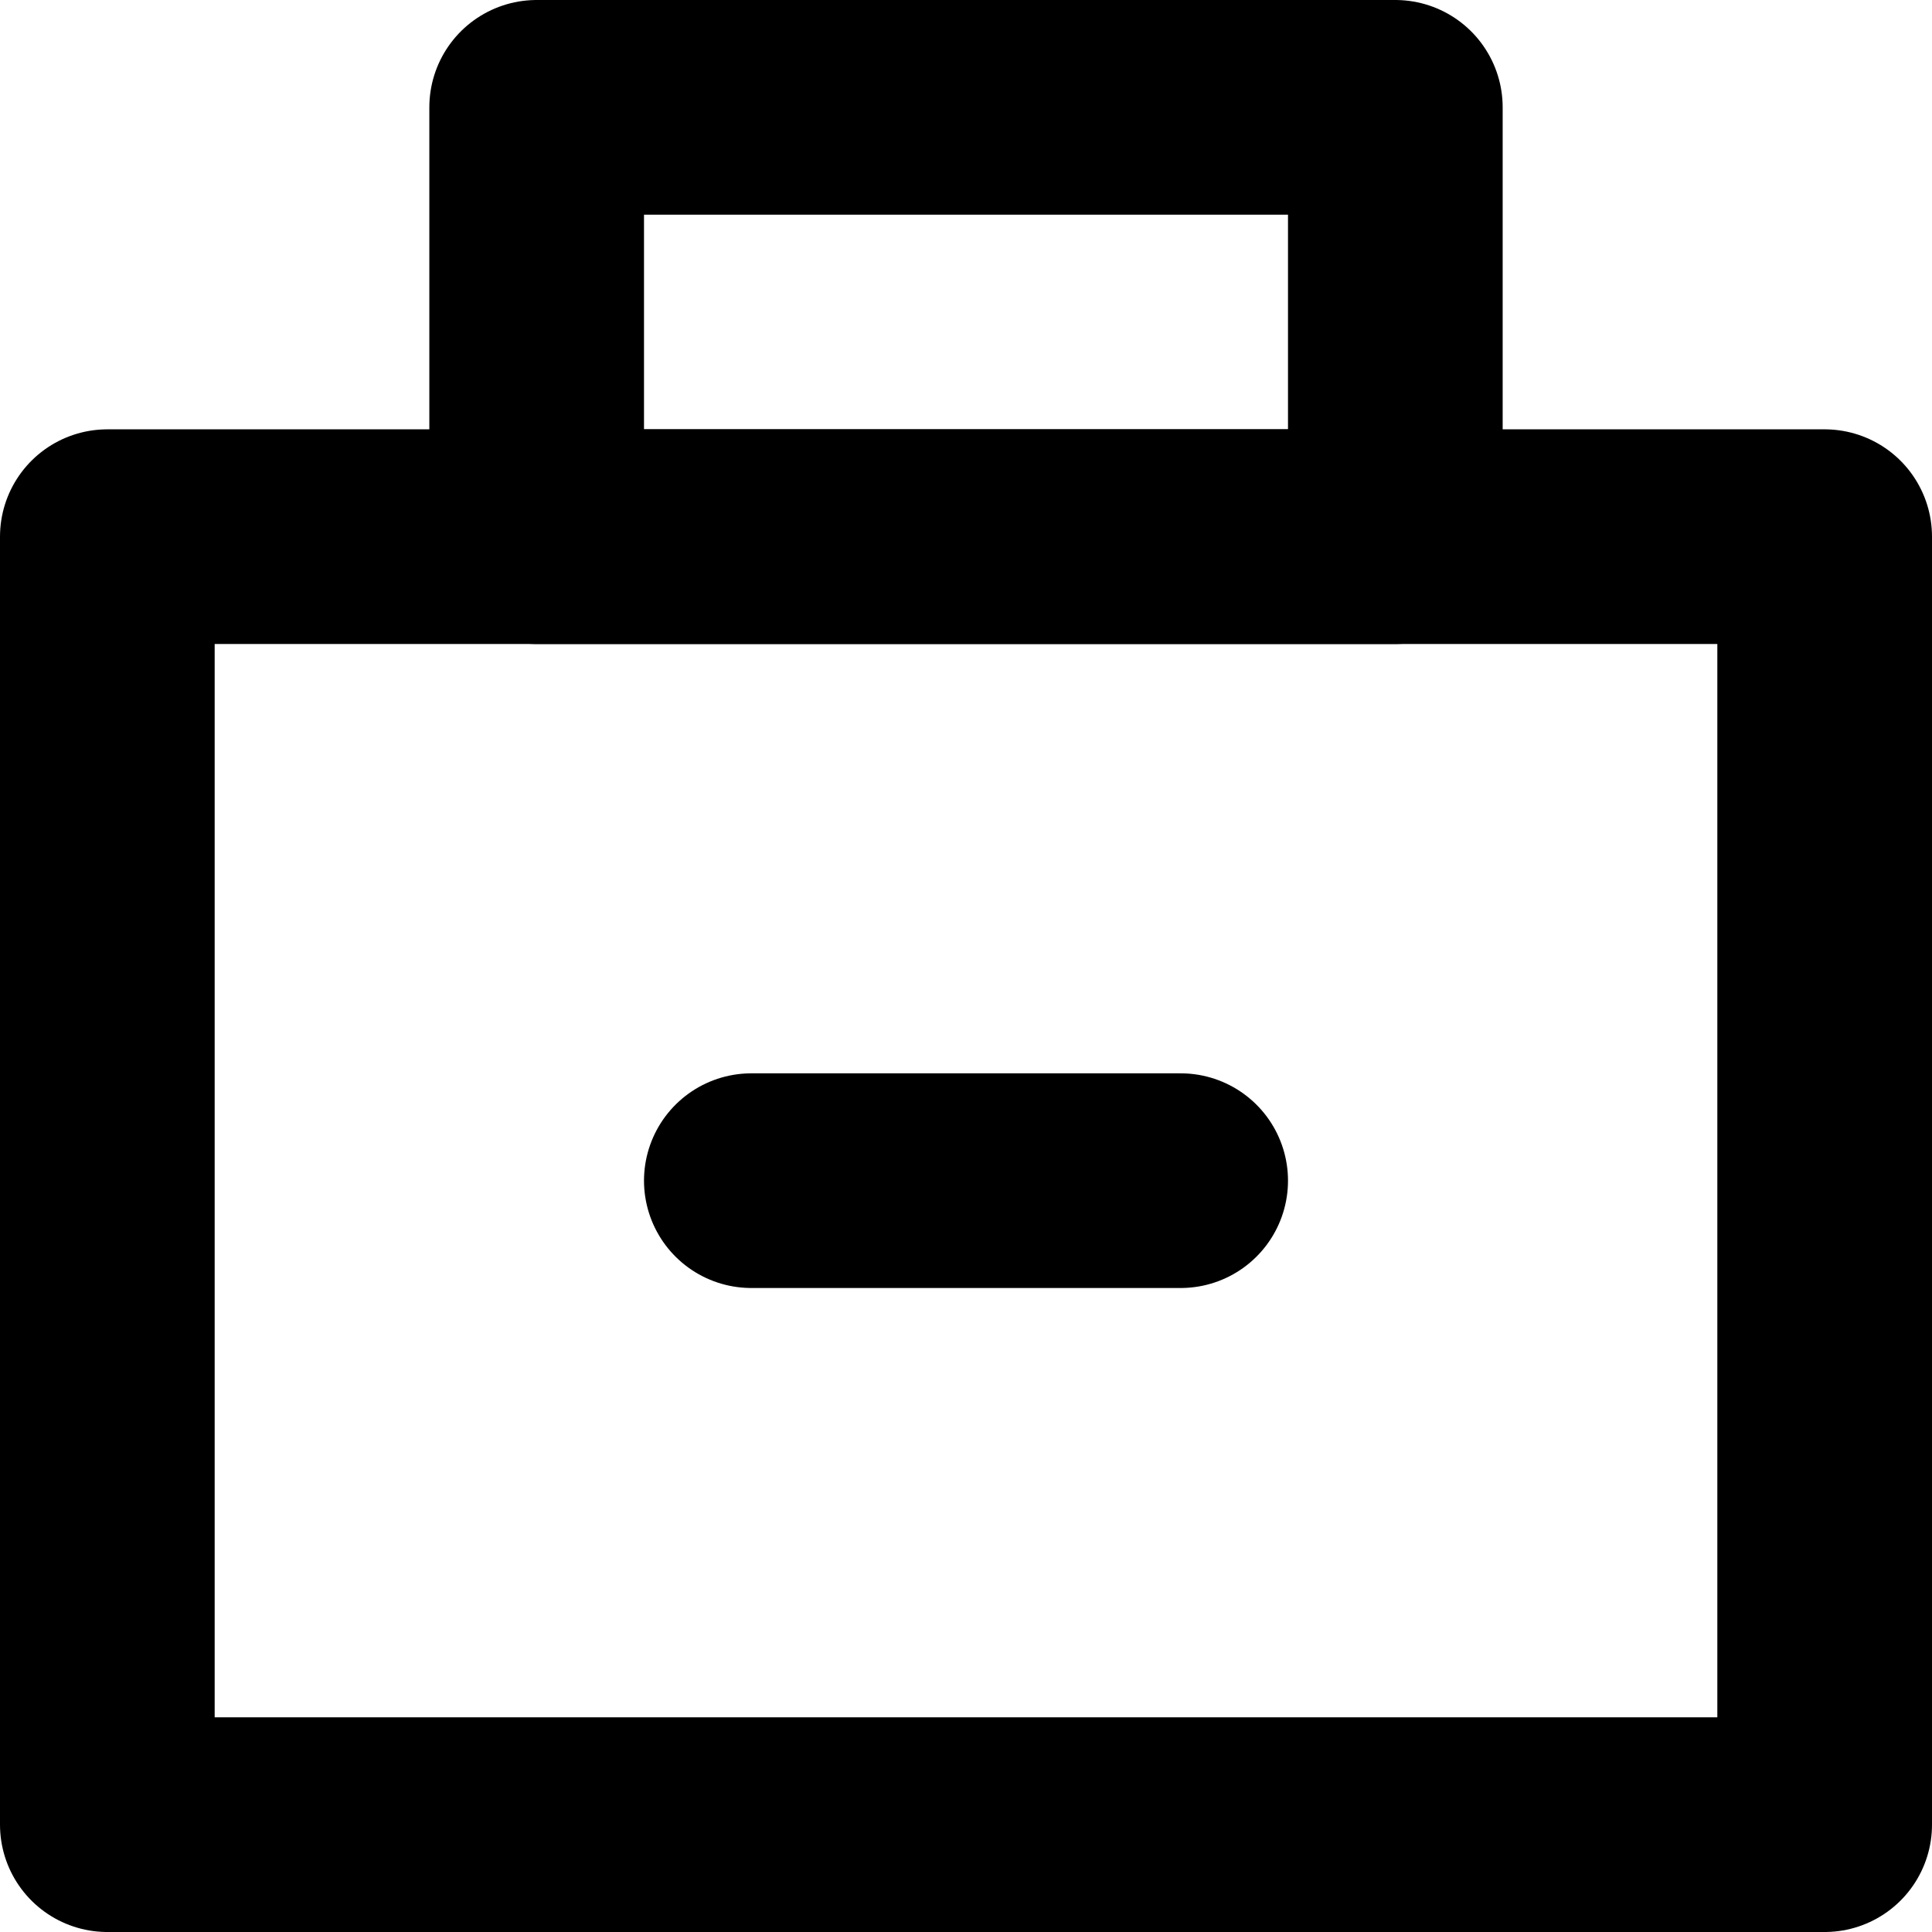 <?xml version="1.0" encoding="UTF-8"?>
<svg width="18px" height="18px" viewBox="0 0 18 18" version="1.1" xmlns="http://www.w3.org/2000/svg" xmlns:xlink="http://www.w3.org/1999/xlink">
    <!-- Generator: Sketch 42 (36781) - http://www.bohemiancoding.com/sketch -->
    <title>ic_password</title>
    <desc>Created with Sketch.</desc>
    <defs></defs>
    <g id="Icons" stroke="none" stroke-width="1" fill="none" fill-rule="evenodd" stroke-linecap="round" stroke-linejoin="round">
        <g id="24-px-Icons" transform="translate(-363, -171)" stroke="#000000">
            <g id="ic_password" transform="translate(360, 168)">
                <g id="Password">
                    <g transform="translate(4, 4)" stroke-width="2">
                        <rect id="Rectangle" x="0" y="4" width="16" height="12"></rect>
                        <path d="M6,10 L10,10" id="Line"></path>
                        <rect id="Rectangle-2" x="4" y="0" width="8" height="4"></rect>
                    </g>
                </g>
            </g>
        </g>
    </g>
</svg>